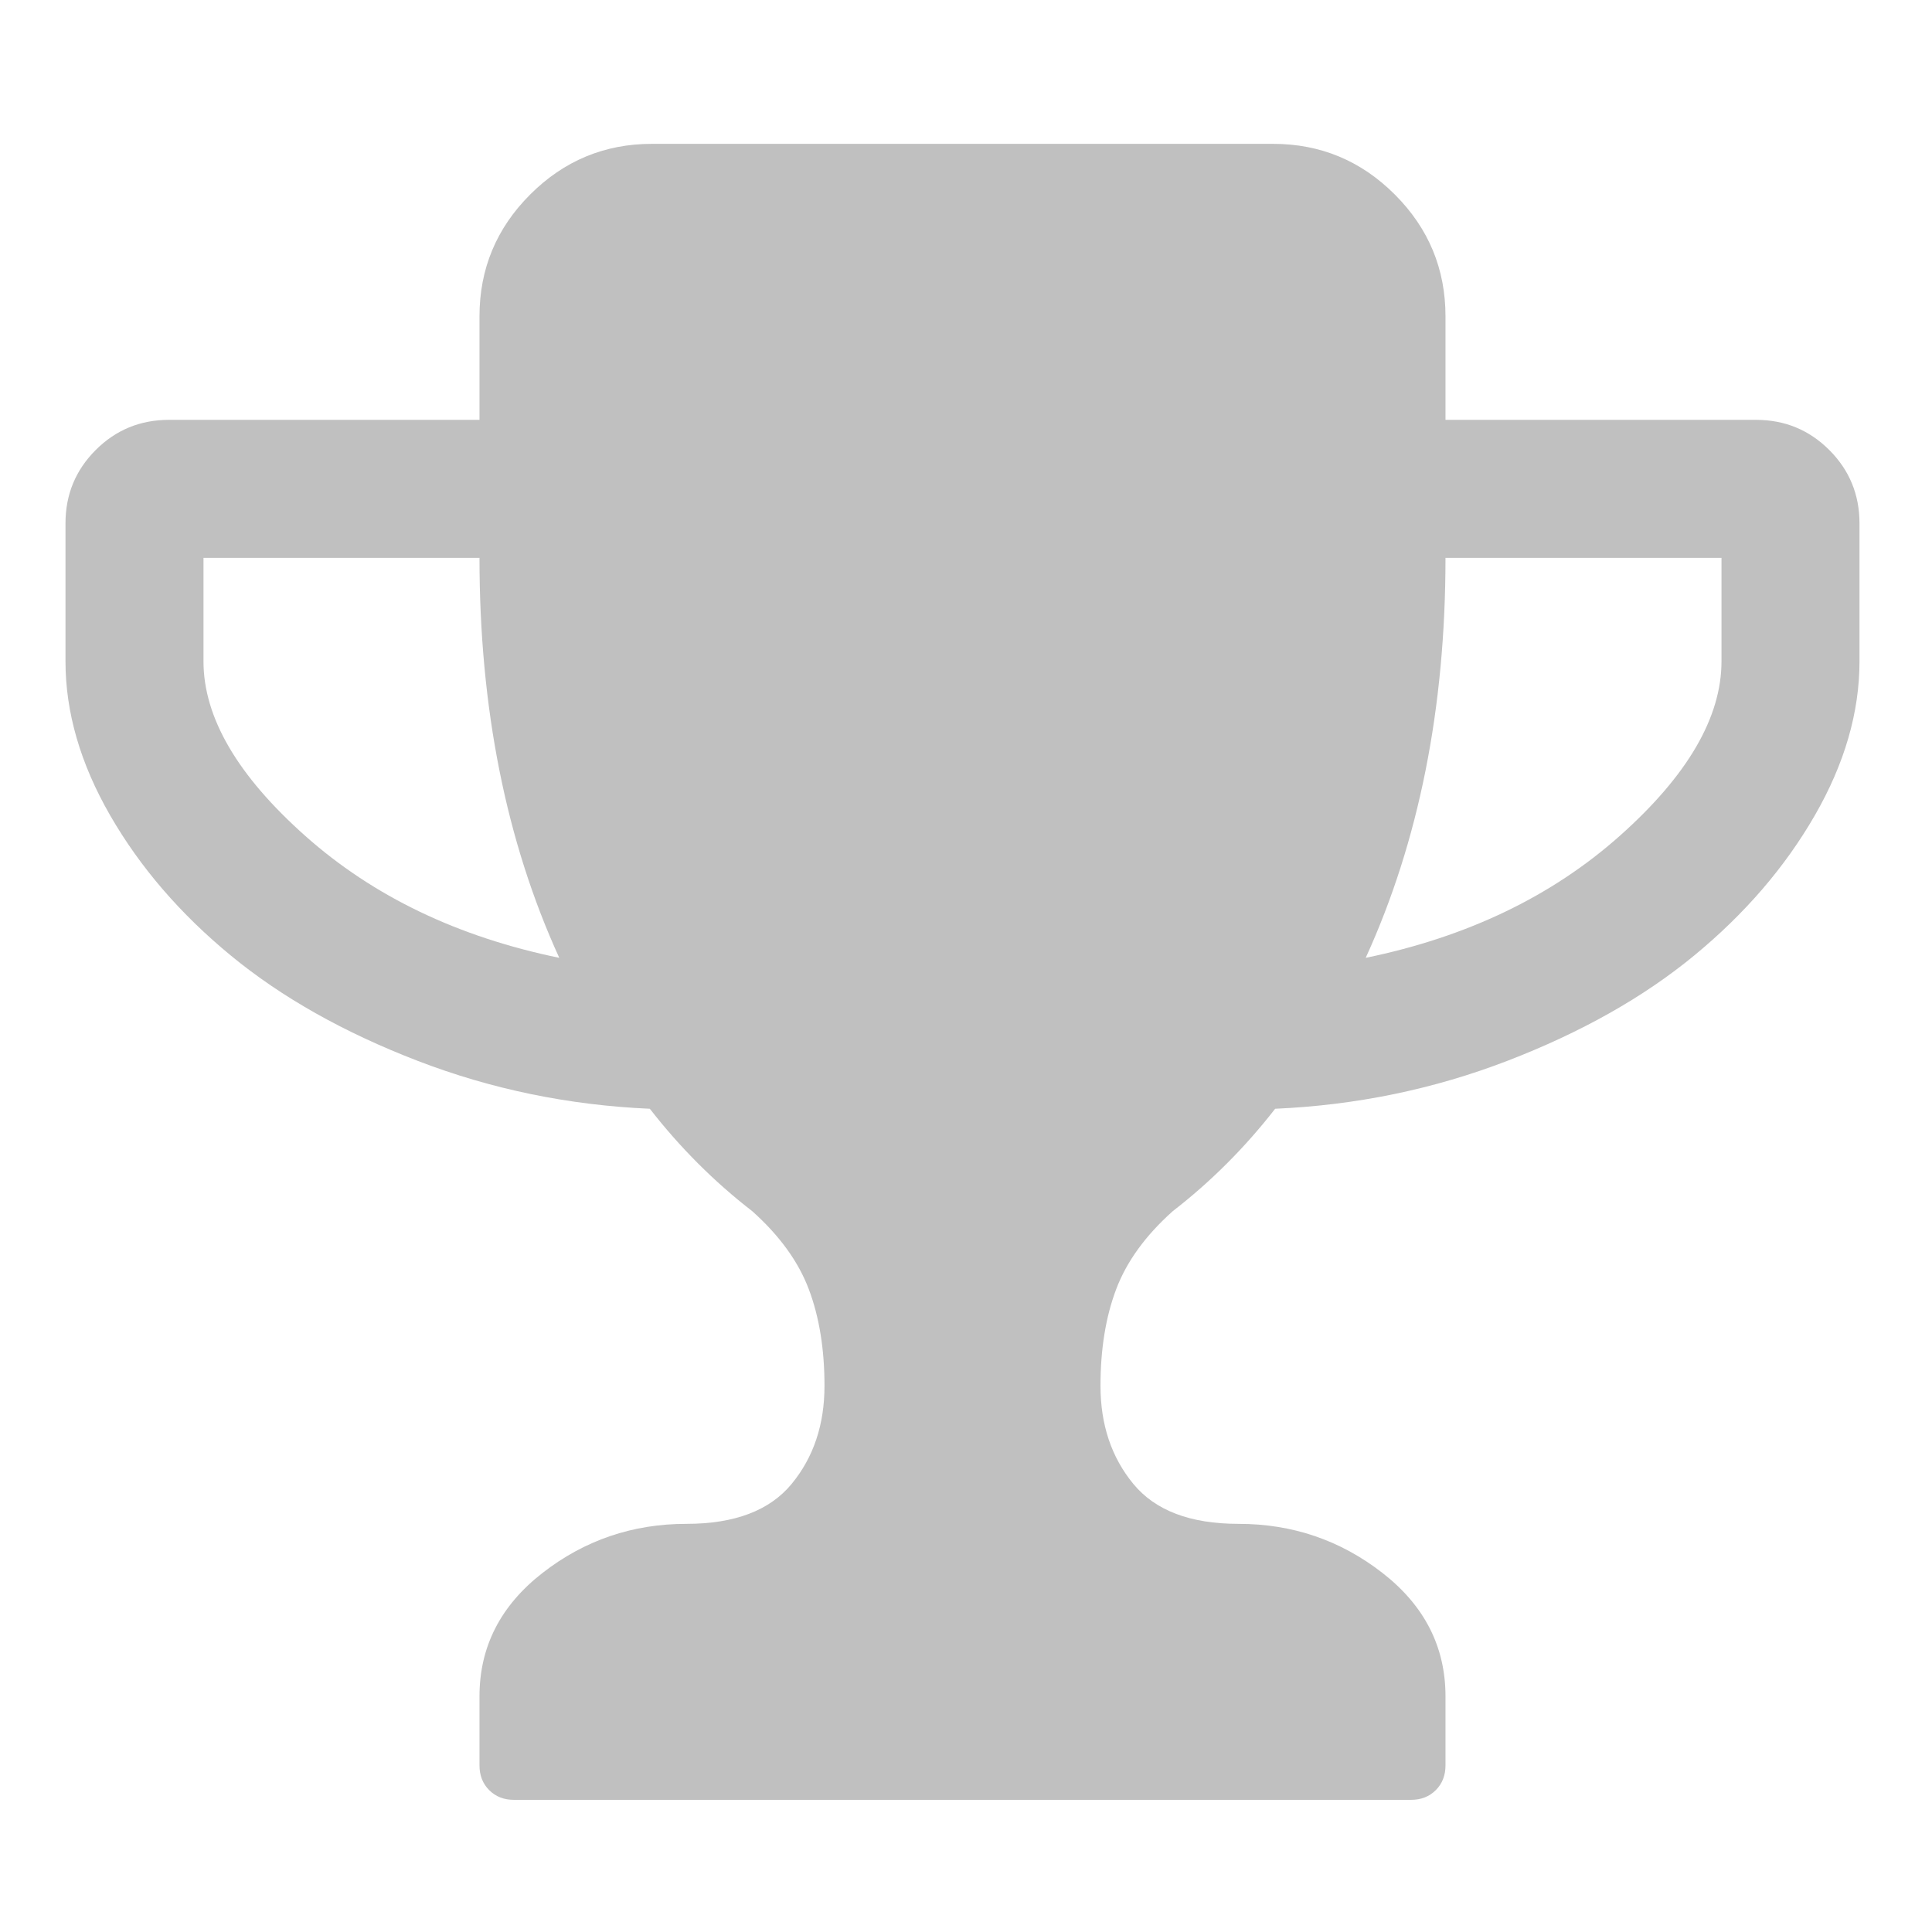 <?xml version="1.0" encoding="UTF-8" standalone="no"?>
<svg
   xmlns:dc="http://purl.org/dc/elements/1.1/"
   xmlns:cc="http://creativecommons.org/ns#"
   xmlns:rdf="http://www.w3.org/1999/02/22-rdf-syntax-ns#"
   xmlns:svg="http://www.w3.org/2000/svg"
   xmlns="http://www.w3.org/2000/svg"
   xmlns:sodipodi="http://sodipodi.sourceforge.net/DTD/sodipodi-0.dtd"
   xmlns:inkscape="http://www.inkscape.org/namespaces/inkscape"
   viewBox="0 -256 1792 1792"
   id="svg3692"
   version="1.1"
   inkscape:version="0.48.3.1 r9886"
   width="100%"
   height="100%"
   sodipodi:docname="trophy_font_awesome.svg">
  <defs
     id="defs3700" />
  <sodipodi:namedview
     pagecolor="#ffffff"
     bordercolor="#666666"
     borderopacity="1"
     objecttolerance="10"
     gridtolerance="10"
     guidetolerance="10"
     inkscape:pageopacity="0"
     inkscape:pageshadow="2"
     inkscape:window-width="640"
     inkscape:window-height="480"
     id="namedview3698"
     showgrid="false"
     inkscape:zoom="0.13169643"
     inkscape:cx="896"
     inkscape:cy="896"
     inkscape:window-x="0"
     inkscape:window-y="25"
     inkscape:window-maximized="0"
     inkscape:current-layer="svg3692" />
  <g
     transform="matrix(1,0,0,-1,60.746,1285.424)"
     id="g3694">
    <path
       d="m 458,653 q -74,162 -74,371 H 128 V 928 Q 128,850 222.5,766 317,682 458,653 z m 1078,275 v 96 h -256 q 0,-209 -74,-371 141,29 235.5,113 94.5,84 94.5,162 z m 128,128 V 928 q 0,-71 -41.5,-143 -41.5,-72 -112,-130 -70.5,-58 -173,-97.5 Q 1235,518 1122,513 1080,459 1027,418 989,384 974.5,345.5 960,307 960,256 q 0,-54 30.5,-91 30.5,-37 97.5,-37 75,0 133.5,-45.5 Q 1280,37 1280,-32 v -64 q 0,-14 -9,-23 -9,-9 -23,-9 H 416 q -14,0 -23,9 -9,9 -9,23 v 64 Q 384,37 442.5,82.5 501,128 576,128 q 67,0 97.5,37 30.5,37 30.5,91 0,51 -14.5,89.5 Q 675,384 637,418 584,459 542,513 429,518 326.5,557.5 224,597 153.5,655 83,713 41.5,785 0,857 0,928 v 128 q 0,40 28,68 28,28 68,28 h 288 v 96 q 0,66 47,113 47,47 113,47 h 576 q 66,0 113,-47 47,-47 47,-113 v -96 h 288 q 40,0 68,-28 28,-28 28,-68 z"
       id="path3696"
       inkscape:connector-curvature="0"
       style="fill:silver" />
  </g>
</svg>
